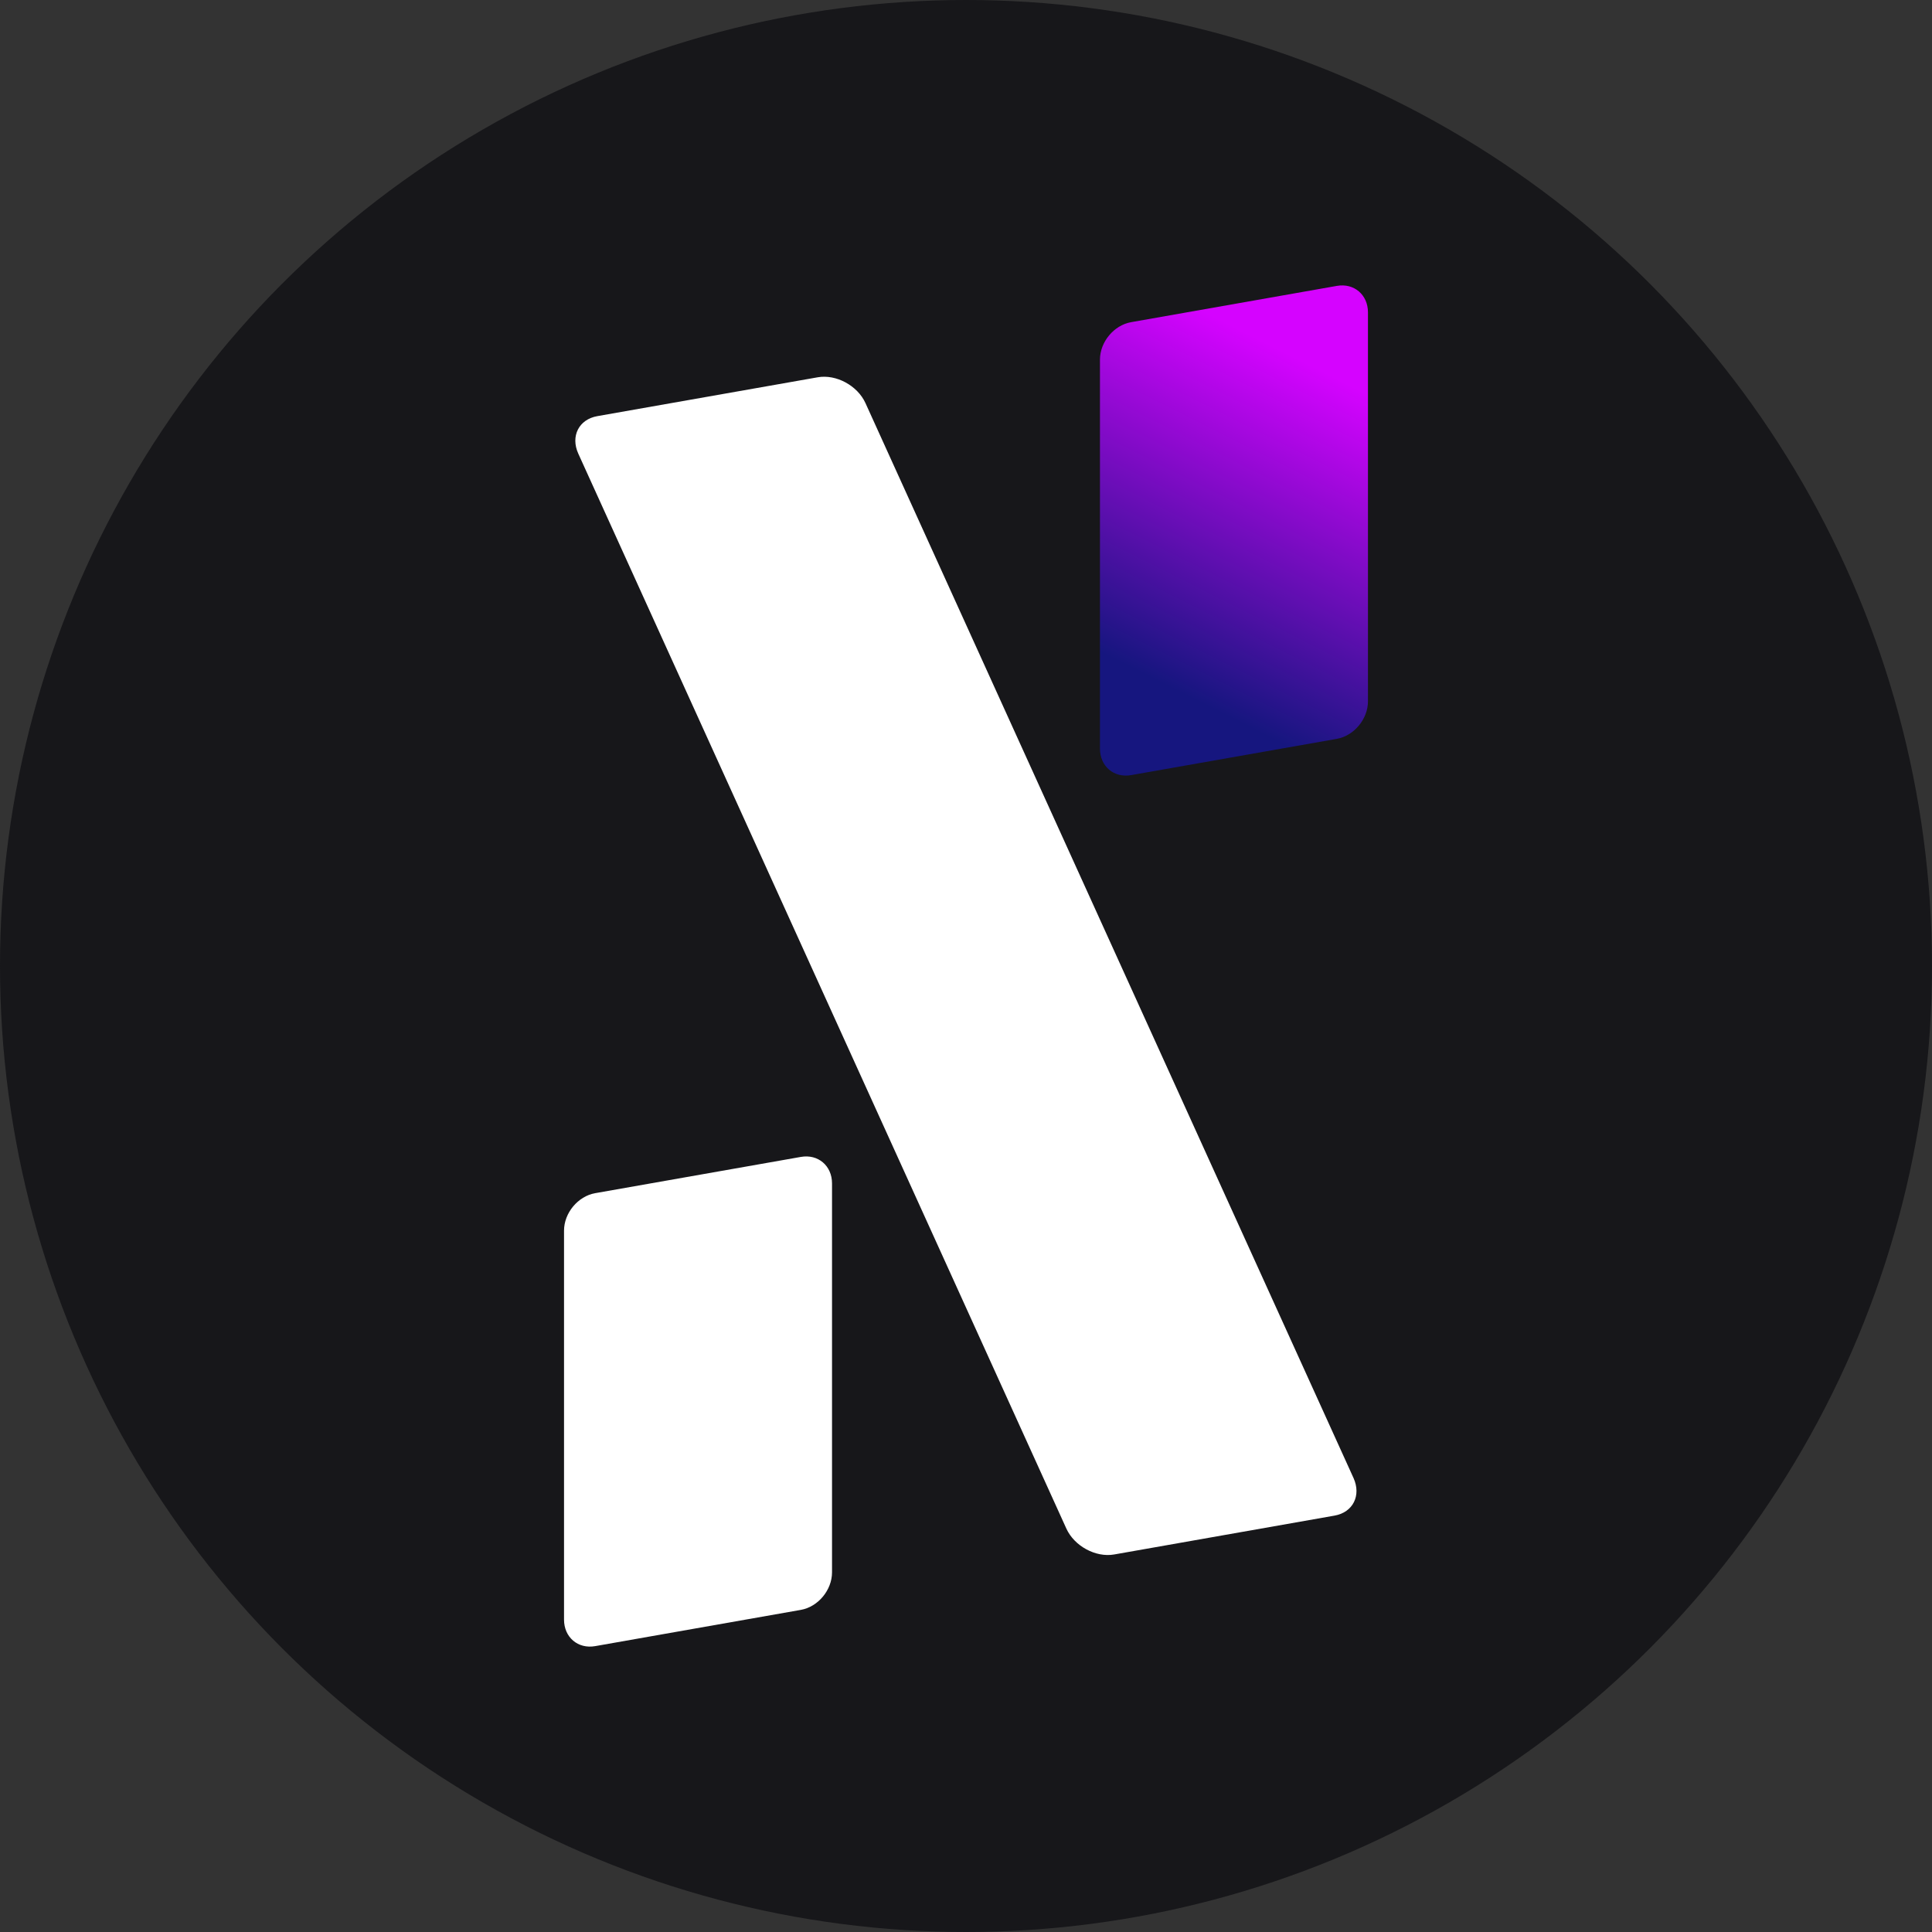 <svg width="100%" height="100%" viewBox="0 0 200 200" version="1.1" xmlns="http://www.w3.org/2000/svg" xmlns:xlink="http://www.w3.org/1999/xlink" xml:space="preserve" xmlns:serif="http://www.serif.com/" style="fill-rule:evenodd;clip-rule:evenodd;stroke-linejoin:round;stroke-miterlimit:2;">
    <rect x="0" y="0" width="200" height="200" fill="#333333" stroke="none"/>
    <rect id="Artboard1" x="0" y="0" width="200" height="200" style="fill:none;"/><g id="Artboard11" serif:id="Artboard1"><circle cx="100" cy="100" r="100" style="fill:#17171a;"/><g><g><g><path d="M86.131,122.503c-0,-1.825 -1.443,-3.054 -3.224,-2.74l-21.295,3.754c-1.782,0.314 -3.224,2.052 -3.224,3.877l-0,40.269c-0,1.829 1.442,3.058 3.224,2.744l21.295,-3.754c1.781,-0.314 3.224,-2.052 3.224,-3.881l-0,-40.269Z" style="fill:#fff;"/></g><g><path d="M141.611,32.336c-0,-1.825 -1.442,-3.054 -3.224,-2.74l-21.295,3.755c-1.782,0.314 -3.224,2.051 -3.224,3.876l0,40.27c0,1.829 1.442,3.058 3.224,2.744l21.295,-3.755c1.782,-0.314 3.224,-2.051 3.224,-3.88l-0,-40.27Z" style="fill:url(#_Linear1);"/>
    </g>
    <g><path d="M89.591,41.725c-0.823,-1.811 -3.034,-3.005 -4.942,-2.668l-22.816,4.022c-1.909,0.337 -2.789,2.075 -1.967,3.886l50.523,111.275c0.823,1.811 3.038,3.015 4.947,2.679l22.816,-4.023c1.909,-0.336 2.784,-2.085 1.962,-3.897l-50.523,-111.274Z" style="fill:#fff;"/></g>
    </g></g></g>
    <defs>
        <linearGradient id="_Linear1" x1="0" y1="0" x2="1" y2="0" gradientUnits="userSpaceOnUse" gradientTransform="matrix(-16.262,32.306,-32.306,-16.262,137.865,39)"><stop offset="0" style="stop-color:#d503ff;stop-opacity:1"/><stop offset="1" style="stop-color:#16167f;stop-opacity:1"/></linearGradient>
    </defs>
</svg>
